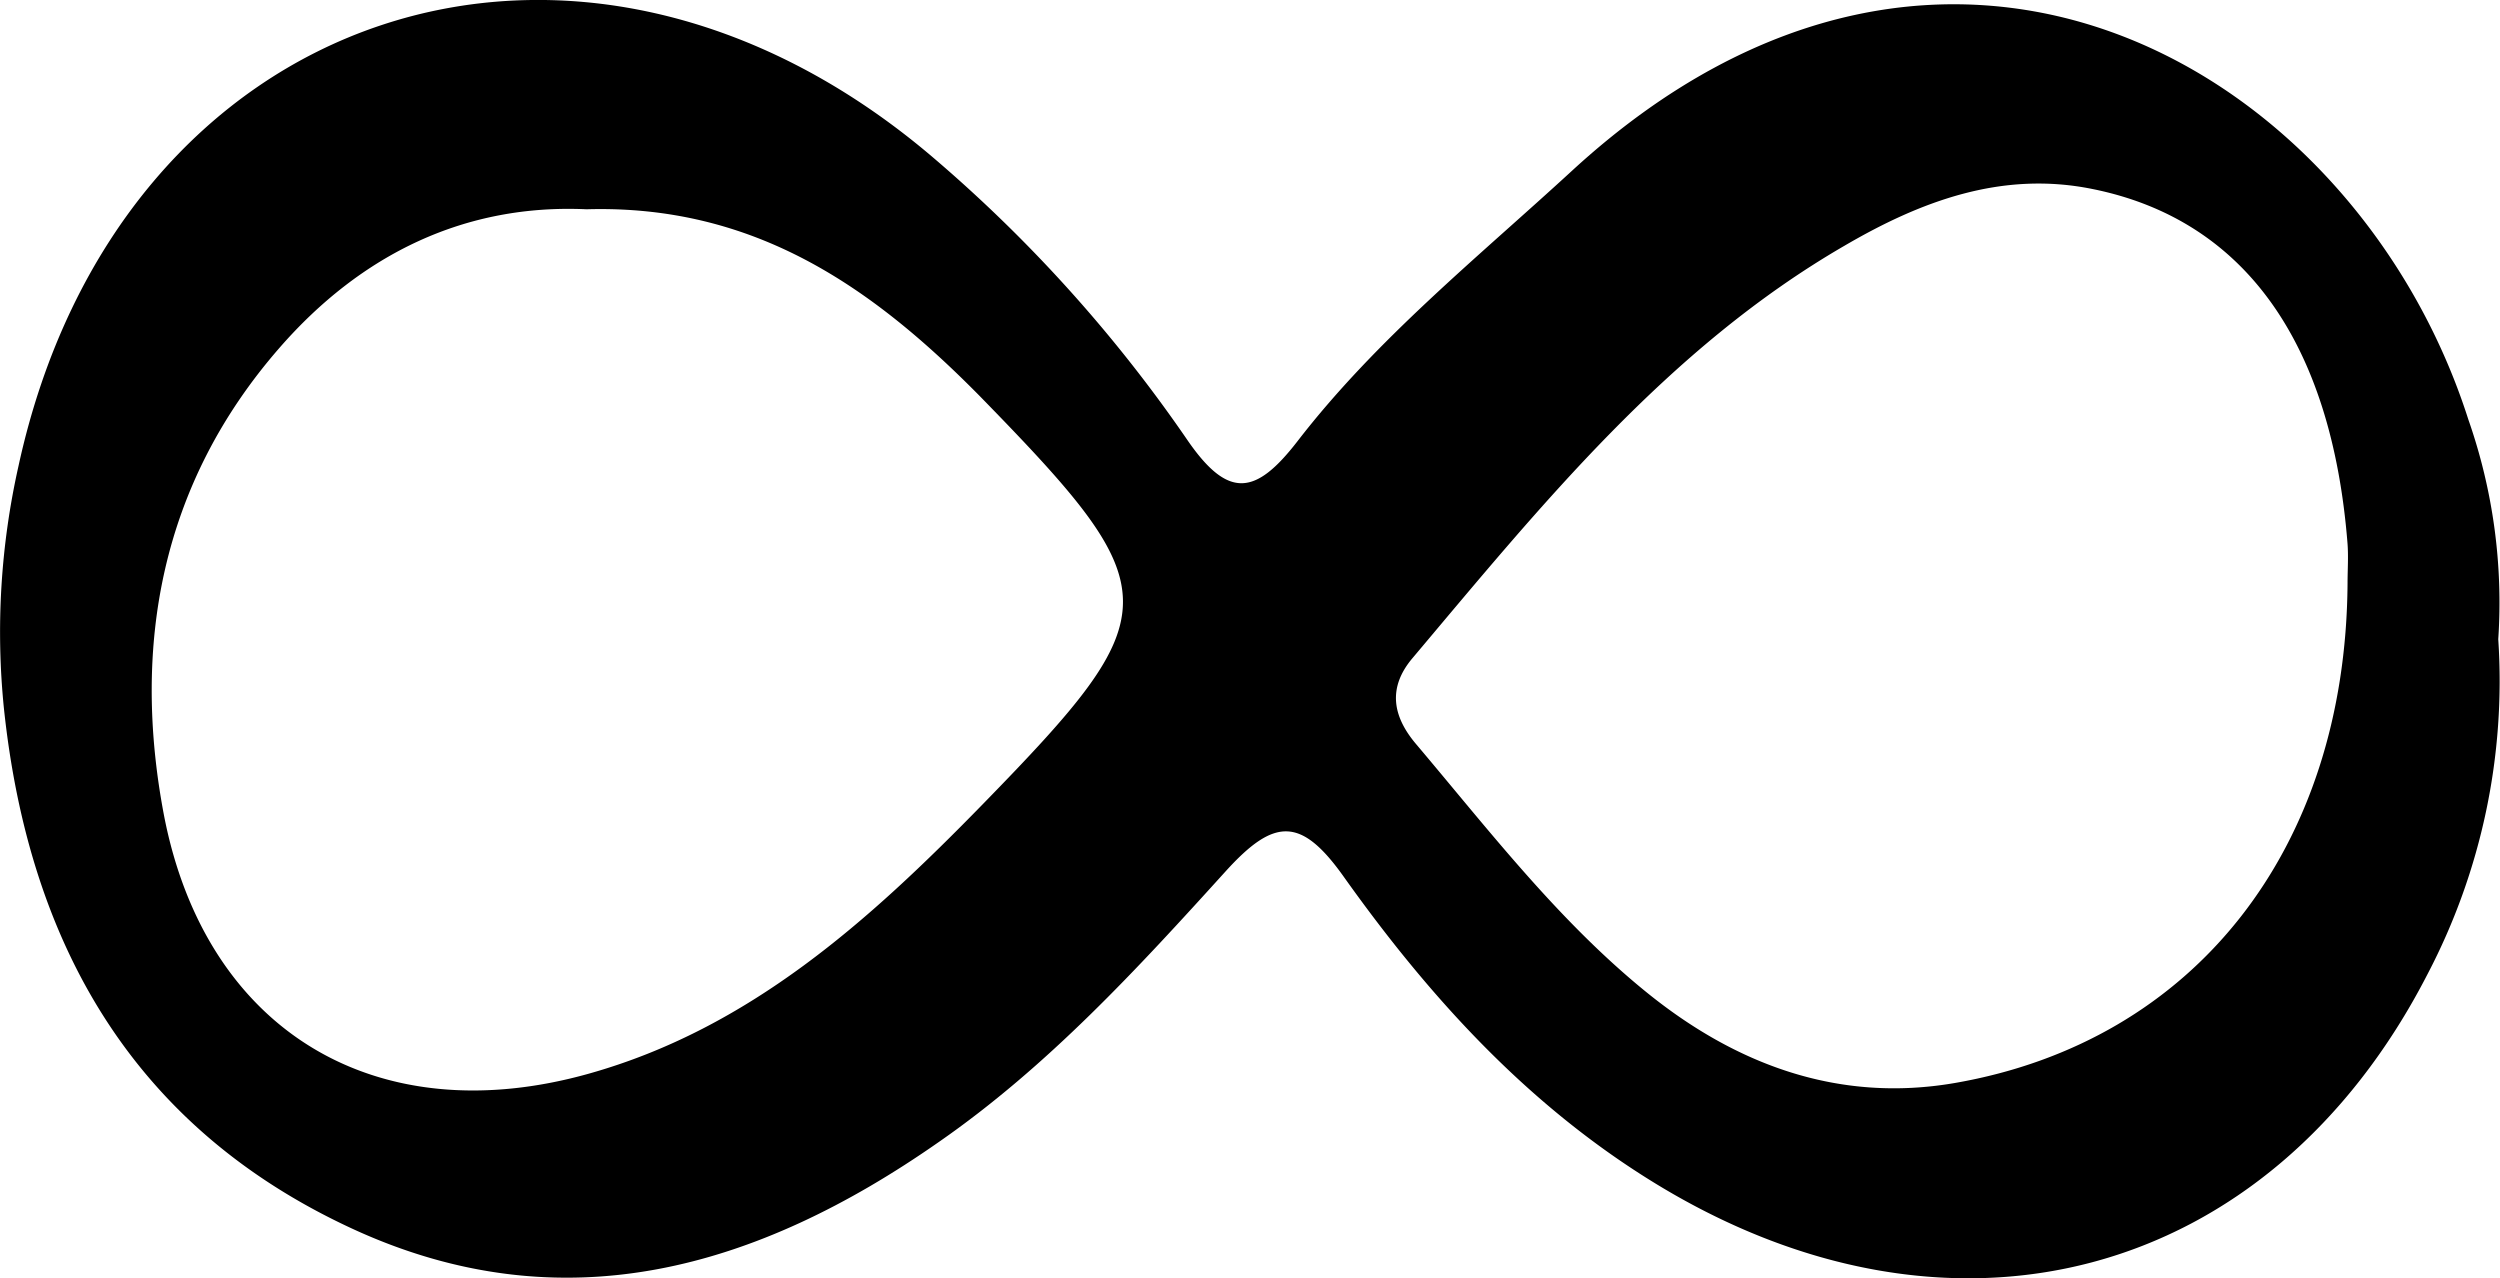<svg xmlns="http://www.w3.org/2000/svg" viewBox="0 0 157.92 80.75"><g id="Capa_2" data-name="Capa 2"><g id="Capa_1-2" data-name="Capa 1"><path d="M157.81,40.38a39.92,39.92,0,0,1-4.46,21.14c-10,19.47-30.23,24.77-49.07,13.06-7.94-4.93-14.07-11.71-19.4-19.2-2.7-3.8-4.39-3.72-7.45-.35C71.85,61.19,66.19,67.36,59.3,72.14c-11.45,8-23.76,11.64-37.12,5.44C8.39,71.18,1.82,59.6.25,44.77a47.85,47.85,0,0,1,.92-15.34C7.48.45,36.47-9.28,59,10A91.4,91.4,0,0,1,75,27.79c2.59,3.77,4.32,3.48,6.93.12,5-6.49,11.41-11.64,17.41-17.16C123.05-11,148.89,4.48,155.92,26.5A35,35,0,0,1,157.81,40.38ZM37.05,13.22C29.43,12.87,22.85,16,17.63,22c-7.45,8.56-9.32,18.75-7.27,29.51C13,65.15,23.79,71.59,37.2,67.82c10.15-2.85,17.71-9.67,24.86-17C73.94,38.64,73.91,37.33,61.87,25,55.13,18.17,47.68,12.91,37.05,13.22ZM148.29,36.86c0-.83.06-1.67,0-2.5-1-12.75-6.54-20.49-16.11-22.42-5.75-1.17-10.89.79-15.68,3.59C105.34,22,97.36,31.92,89.21,41.59c-1.56,1.86-1.24,3.66.23,5.4,4.62,5.46,9,11.18,14.58,15.7s12.07,7,19.47,5.72C138.63,65.78,148.17,53.63,148.29,36.86Z" transform="translate(0)"/></g></g></svg>
